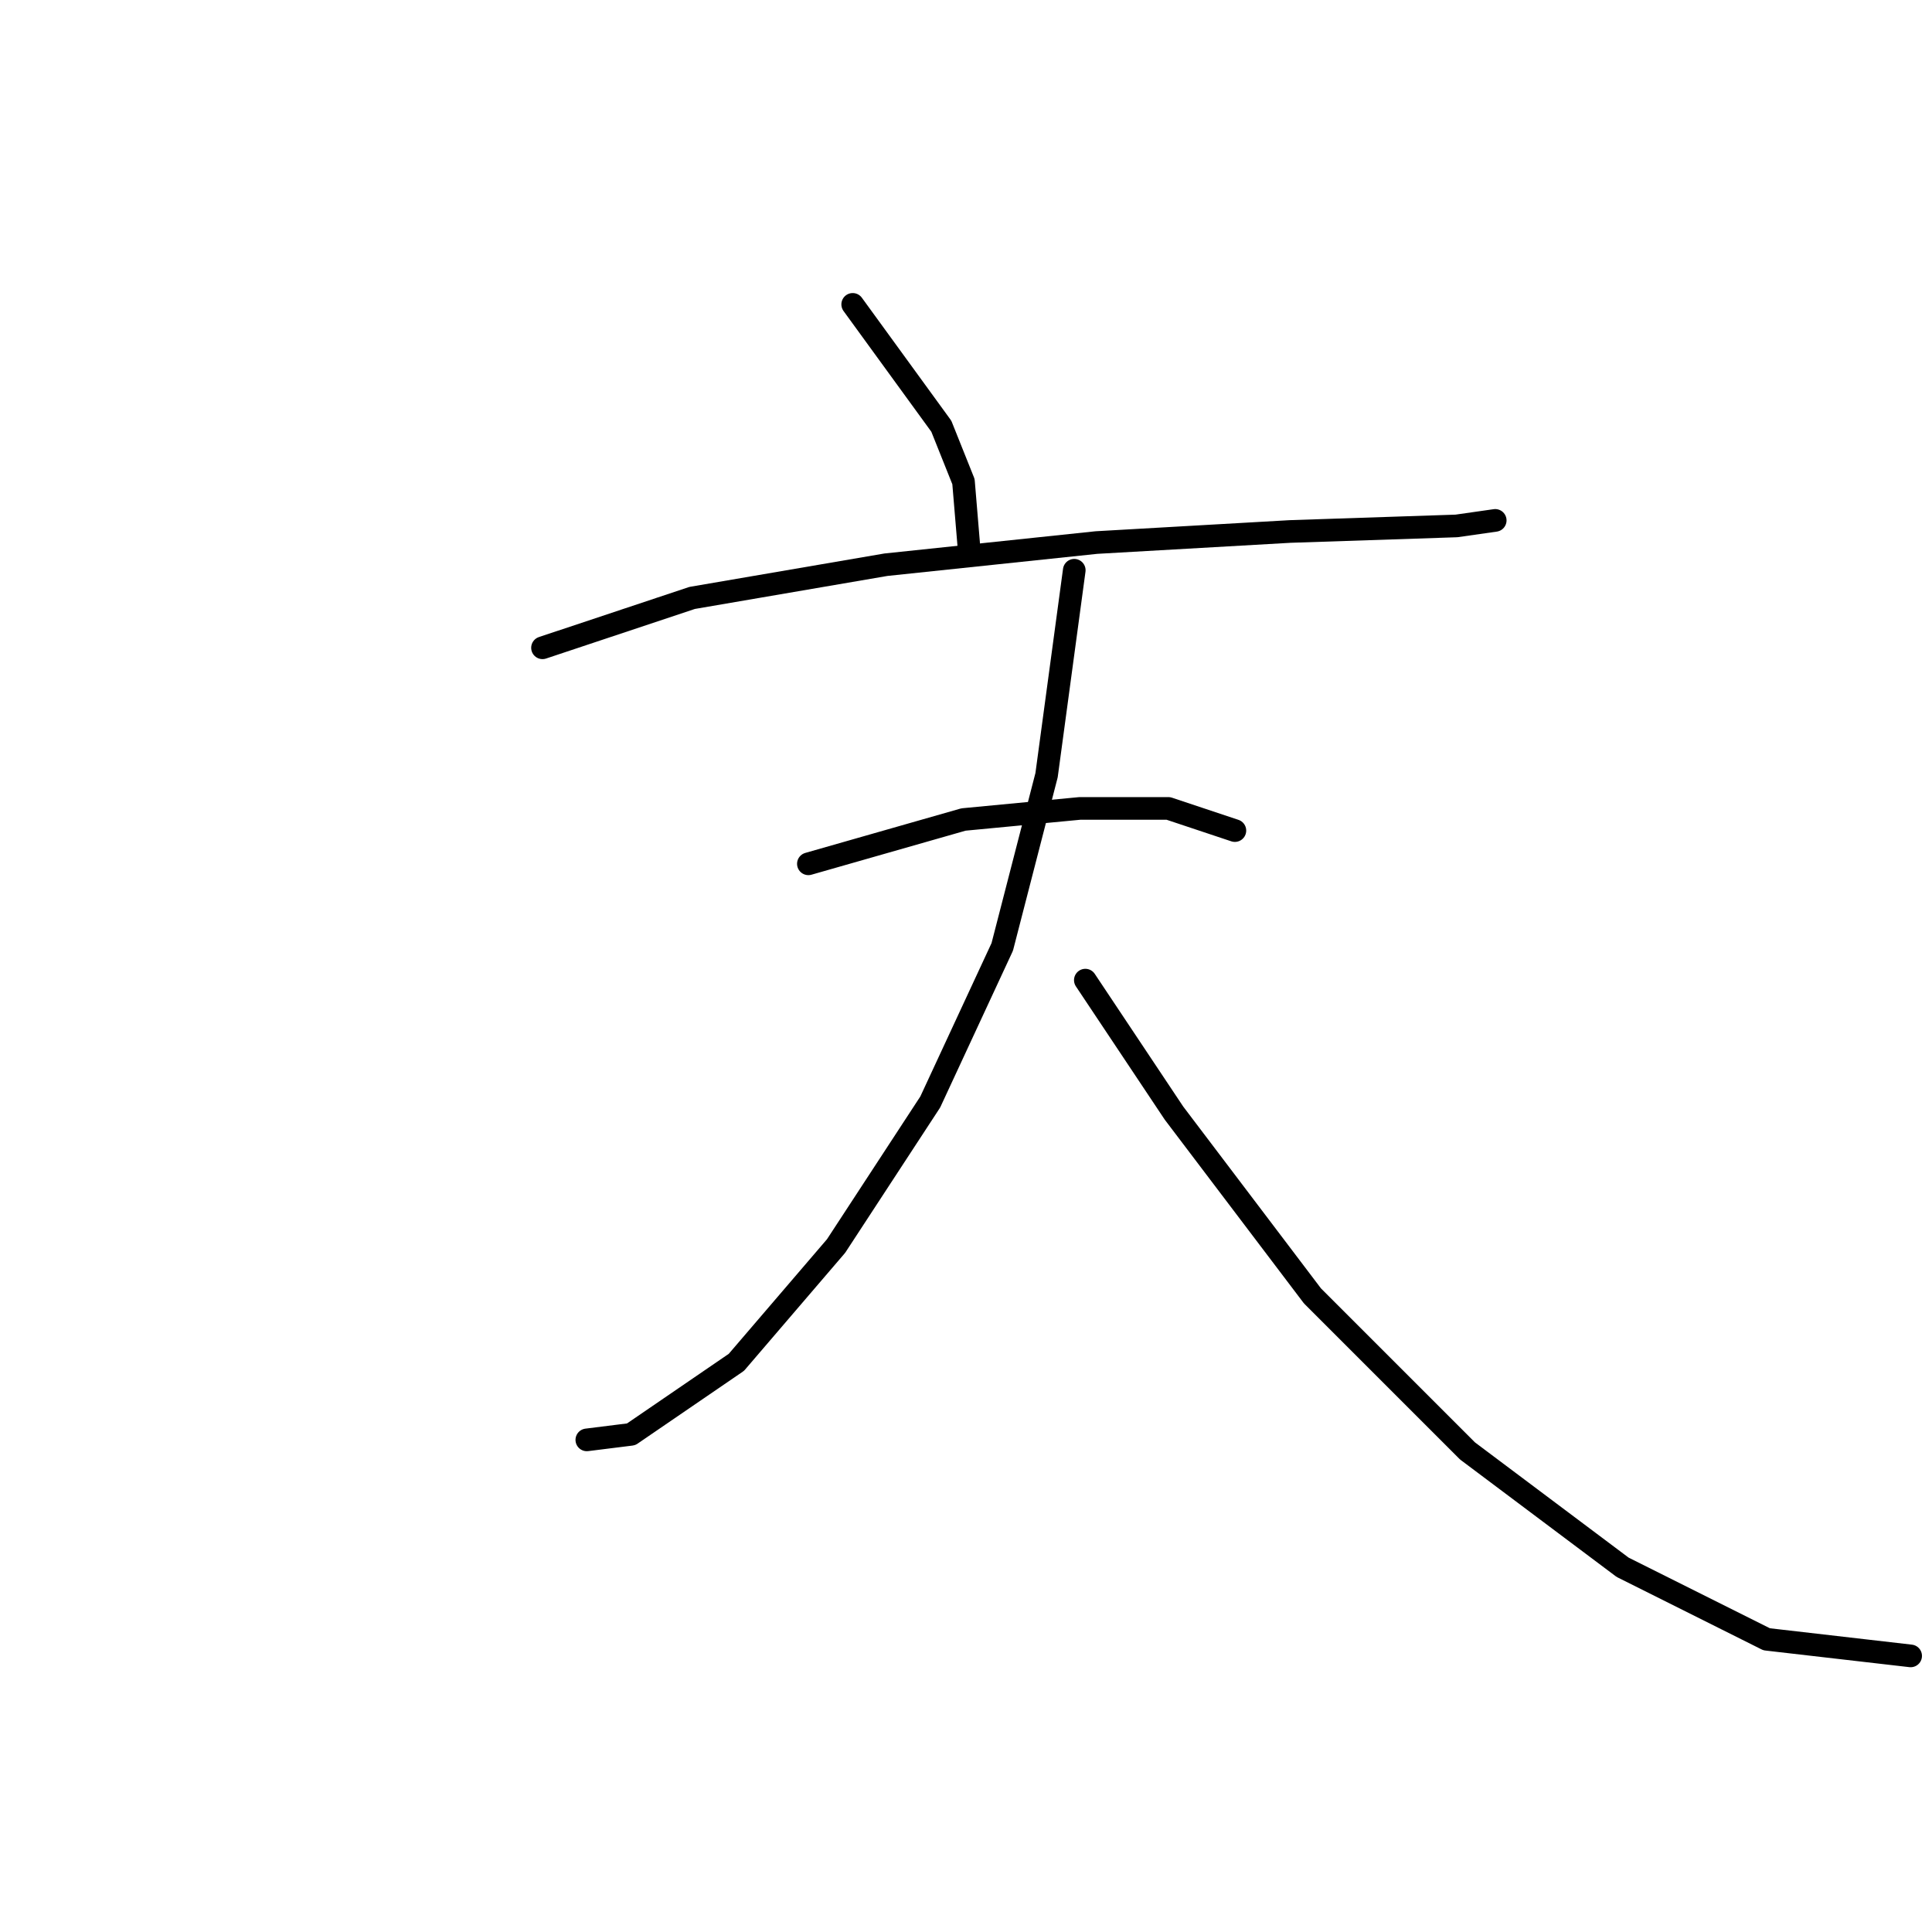 <?xml version="1.0" standalone="no"?>
    <svg width="256" height="256" xmlns="http://www.w3.org/2000/svg" version="1.1">
    <polyline stroke="black" stroke-width="3" stroke-linecap="round" fill="transparent" stroke-linejoin="round" points="112.987 40.331 124.73 56.478 127.666 63.818 128.4 72.625 128.4 72.625 " />
        <polyline stroke="black" stroke-width="3" stroke-linecap="round" fill="transparent" stroke-linejoin="round" points="71.885 85.836 91.702 79.231 117.39 74.827 145.281 71.891 170.969 70.423 192.987 69.689 198.125 68.955 198.125 68.955 " />
        <polyline stroke="black" stroke-width="3" stroke-linecap="round" fill="transparent" stroke-linejoin="round" points="107.115 114.46 127.666 108.589 143.079 107.121 154.822 107.121 163.629 110.057 163.629 110.057 " />
        <polyline stroke="black" stroke-width="3" stroke-linecap="round" fill="transparent" stroke-linejoin="round" points="142.345 75.561 138.675 102.717 132.803 125.47 123.262 146.02 110.785 165.103 97.574 180.516 83.629 190.057 77.757 190.791 77.757 190.791 " />
        <polyline stroke="black" stroke-width="3" stroke-linecap="round" fill="transparent" stroke-linejoin="round" points="143.813 129.873 155.556 147.488 173.905 171.709 194.455 192.259 215.006 207.672 234.089 217.214 253.171 219.415 253.171 219.415 " />
        </svg>